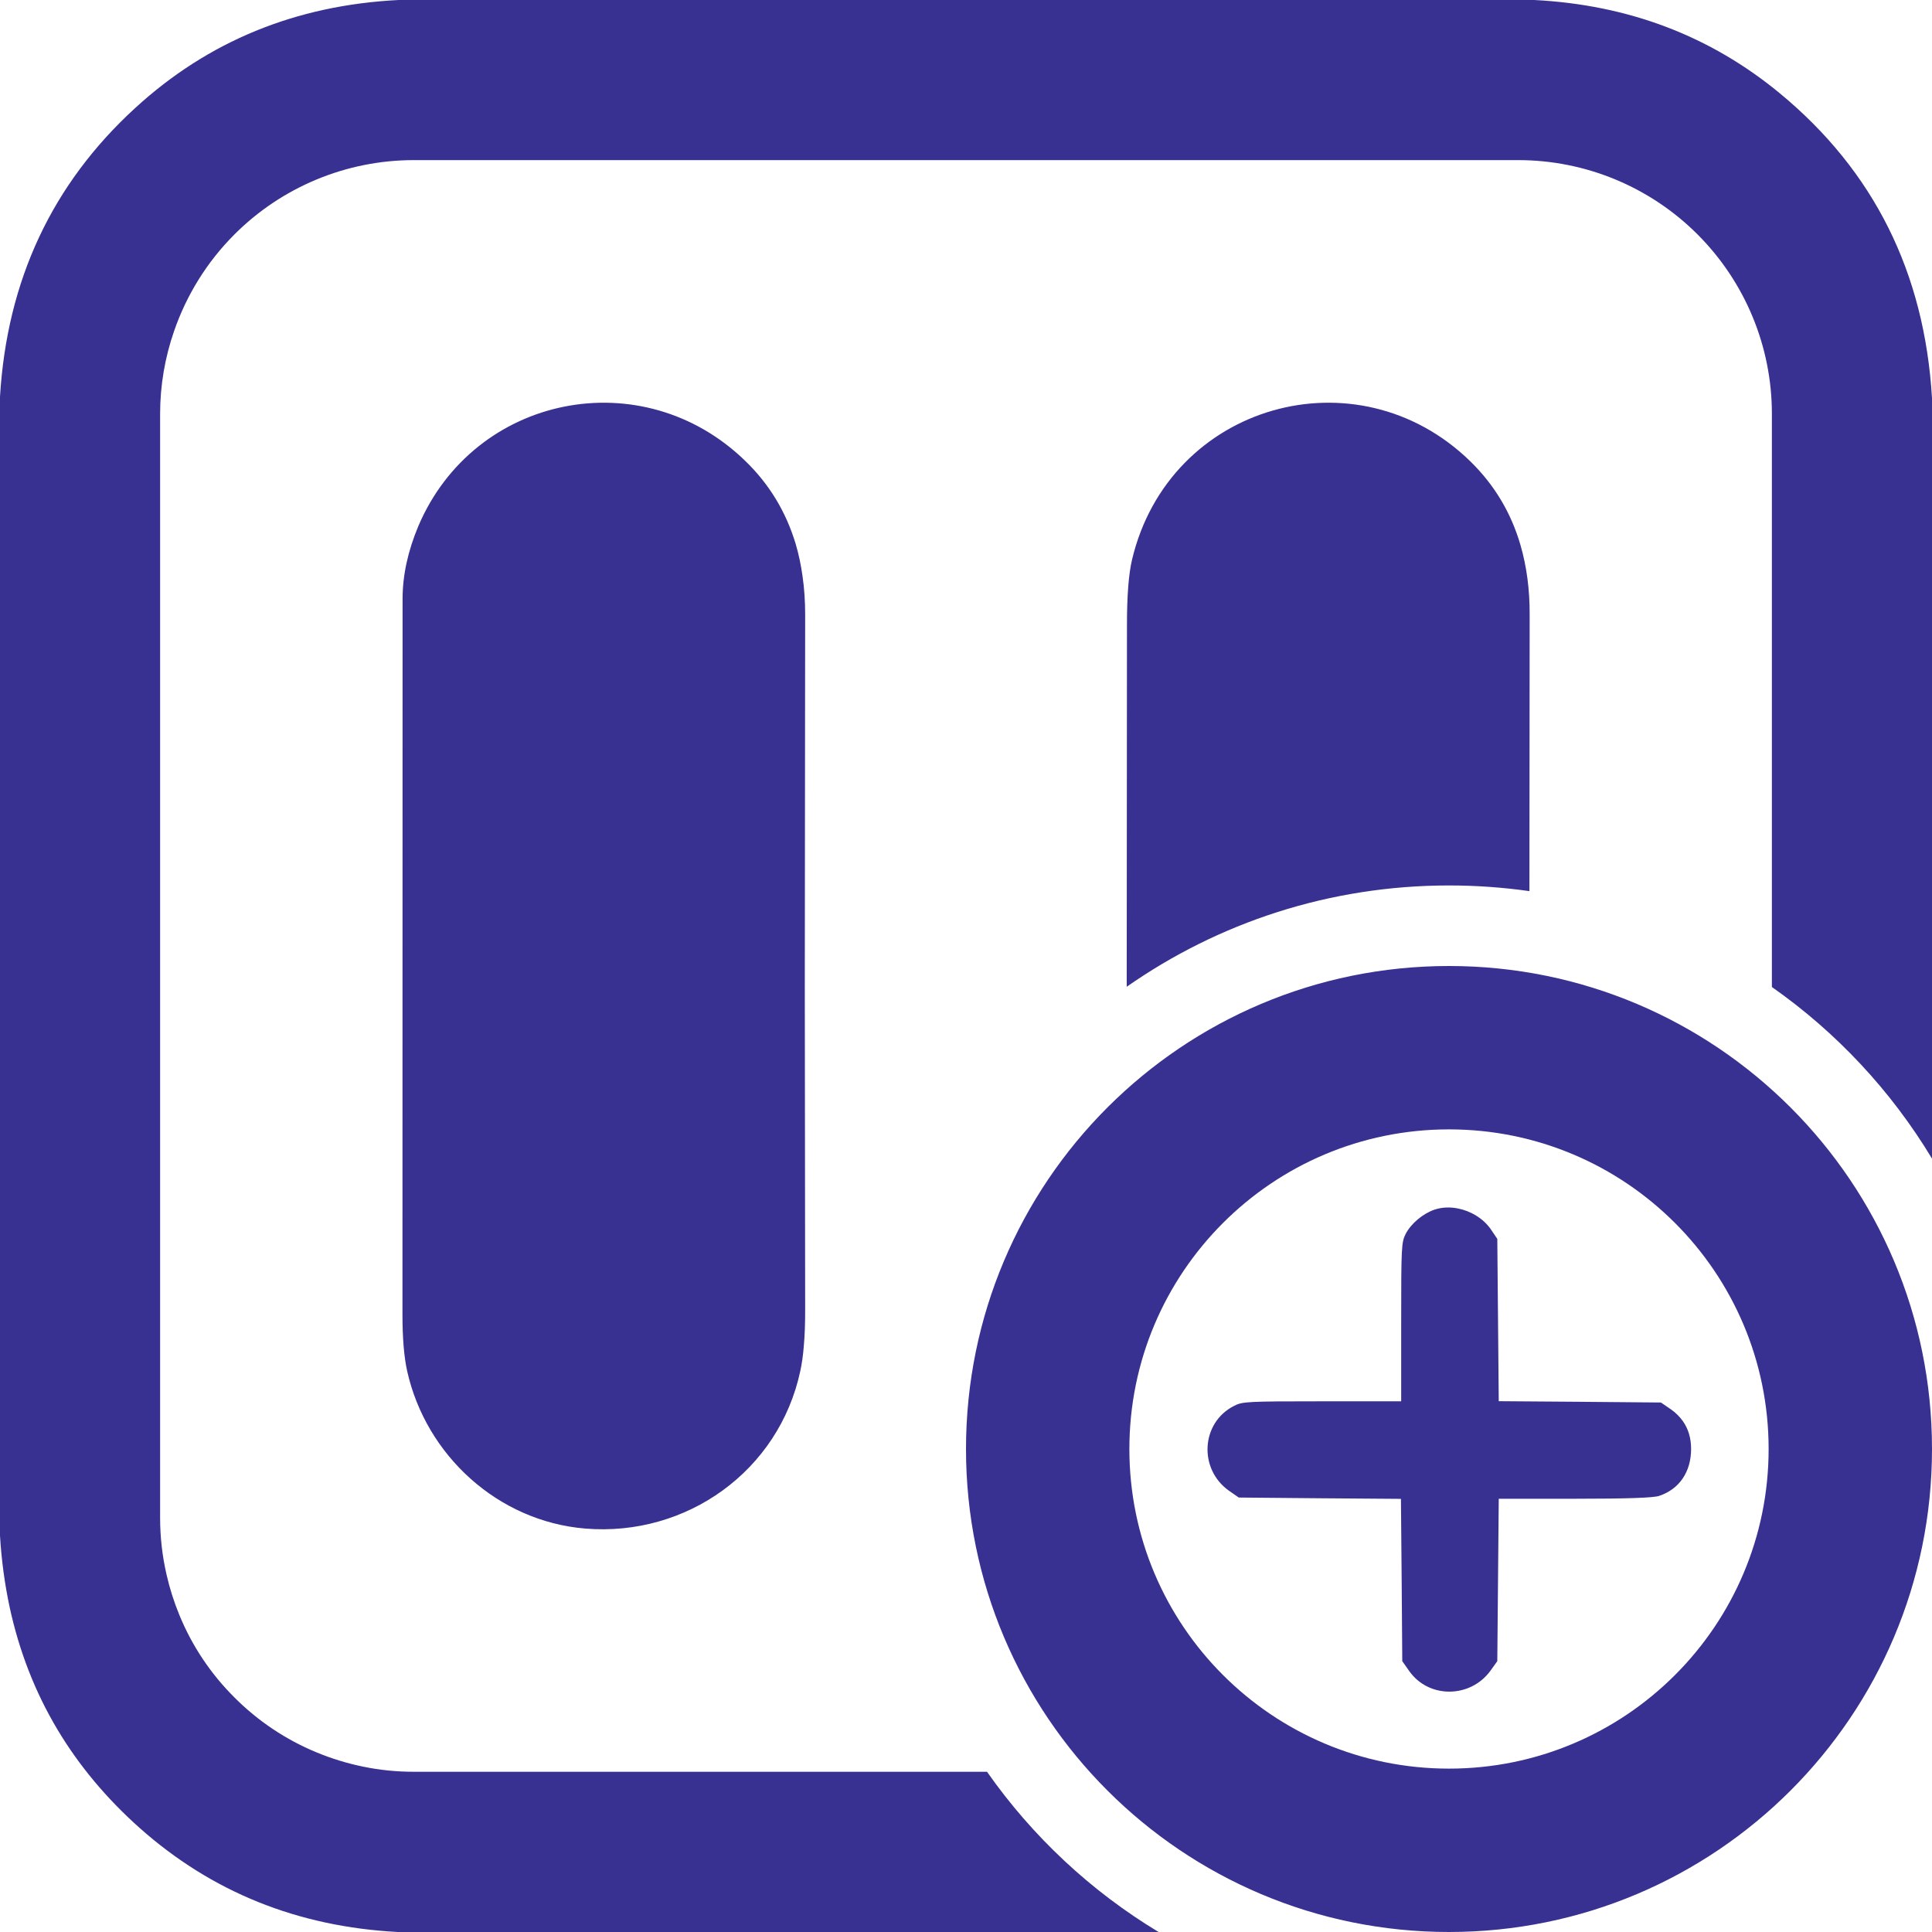 <svg width="16" height="16" viewBox="0 0 16 16" fill="none" xmlns="http://www.w3.org/2000/svg">
<path fill-rule="evenodd" clip-rule="evenodd" d="M12.706 0H3.301C2.45 0.043 1.723 0.341 1.119 0.895C0.431 1.525 0.058 2.322 0 3.285V12.717C0.012 12.921 0.039 13.117 0.079 13.306C0.158 13.673 0.29 14.012 0.475 14.322C0.653 14.62 0.88 14.892 1.156 15.138C1.752 15.668 2.464 15.956 3.294 16H9.595C9.034 15.662 8.549 15.208 8.174 14.673H3.427C3.285 14.673 3.143 14.659 3.004 14.63C2.874 14.603 2.746 14.564 2.623 14.513C2.368 14.408 2.136 14.253 1.941 14.057C1.746 13.863 1.591 13.632 1.486 13.376C1.441 13.267 1.405 13.154 1.379 13.039C1.344 12.887 1.326 12.729 1.326 12.572L1.326 3.427C1.326 3.191 1.366 2.96 1.442 2.741C1.545 2.443 1.714 2.169 1.942 1.941C2.336 1.547 2.87 1.326 3.427 1.326H12.573C13.13 1.326 13.664 1.547 14.058 1.941C14.453 2.336 14.674 2.87 14.674 3.427V8.174C15.209 8.549 15.662 9.034 16 9.595V3.297C15.938 2.257 15.518 1.415 14.739 0.772C14.163 0.297 13.486 0.04 12.706 0ZM12.666 7.38L12.668 5.092C12.669 4.883 12.643 4.69 12.592 4.514C12.514 4.246 12.376 4.016 12.178 3.822C11.239 2.904 9.681 3.345 9.375 4.635C9.347 4.753 9.333 4.934 9.333 5.178L9.331 8.172C10.087 7.643 11.007 7.333 12 7.333C12.226 7.333 12.448 7.349 12.666 7.38ZM3.372 11.355C3.528 12.052 4.123 12.599 4.847 12.659C5.685 12.728 6.451 12.182 6.628 11.353C6.641 11.292 6.651 11.223 6.657 11.145C6.665 11.057 6.668 10.958 6.668 10.849L6.665 8.164L6.668 5.09C6.668 4.979 6.661 4.872 6.646 4.77C6.633 4.677 6.614 4.587 6.589 4.503C6.509 4.238 6.371 4.01 6.174 3.819C5.322 2.988 3.928 3.266 3.464 4.358C3.378 4.564 3.334 4.764 3.334 4.96L3.333 10.885C3.333 11.082 3.346 11.238 3.372 11.355ZM11.879 10.018C11.784 10.051 11.686 10.132 11.641 10.219C11.606 10.288 11.604 10.329 11.604 10.949V11.605H10.948C10.332 11.605 10.287 11.607 10.22 11.643C9.946 11.781 9.924 12.165 10.177 12.345L10.259 12.402L10.93 12.408L11.602 12.413L11.608 13.086L11.613 13.757L11.67 13.838C11.831 14.068 12.175 14.065 12.342 13.838L12.4 13.757L12.406 13.083L12.412 12.412H13.045C13.477 12.412 13.698 12.404 13.741 12.388C13.908 12.332 14.005 12.189 14.005 11.999C14.005 11.91 13.982 11.833 13.936 11.768C13.91 11.732 13.877 11.699 13.837 11.671L13.755 11.615L13.084 11.609L12.412 11.604L12.406 10.931L12.4 10.26L12.344 10.177C12.28 10.088 12.18 10.029 12.074 10.008C12.009 9.995 11.942 9.997 11.879 10.018ZM12 16C14.209 16 16 14.21 16 12C16 9.79 14.209 8 12 8C9.791 8 8 9.79 8 12C8 14.21 9.791 16 12 16ZM12 14.647C10.538 14.647 9.353 13.462 9.353 12C9.353 10.538 10.538 9.353 12 9.353C13.462 9.353 14.647 10.538 14.647 12C14.647 13.462 13.462 14.647 12 14.647Z" fill="#383192"/>
</svg>
